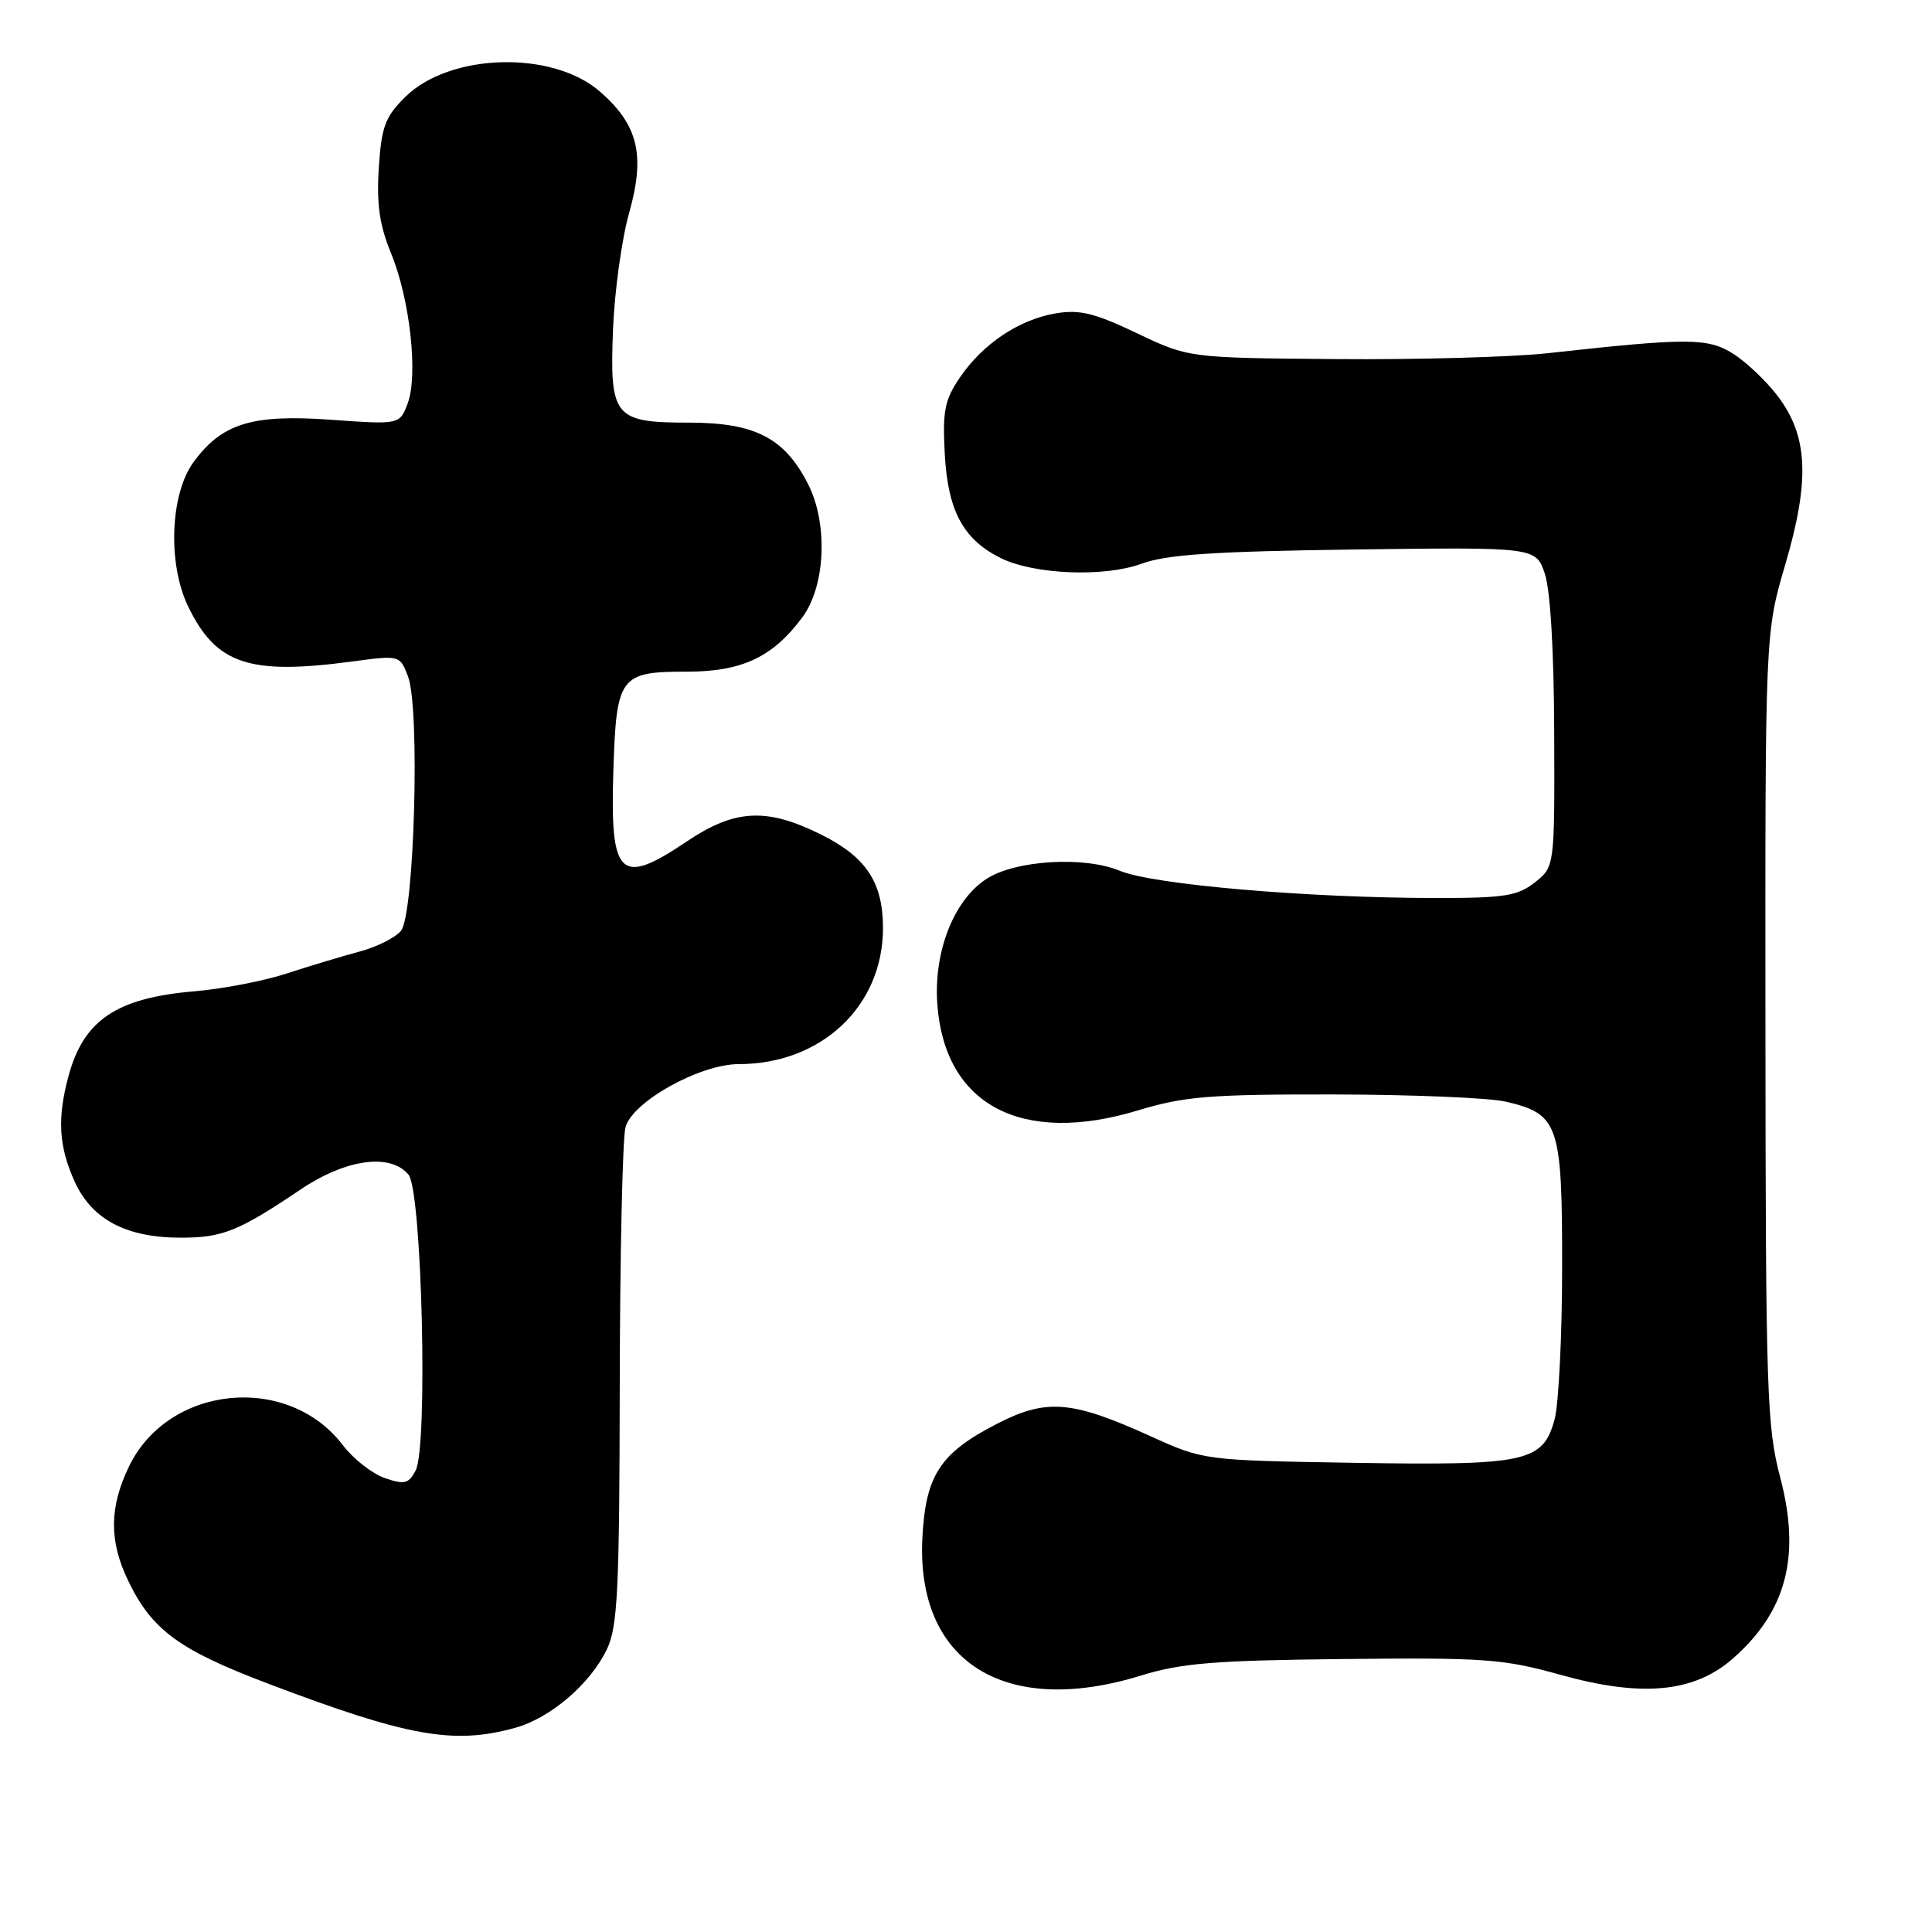 <?xml version="1.0" encoding="UTF-8" standalone="no"?>
<!DOCTYPE svg PUBLIC "-//W3C//DTD SVG 1.1//EN" "http://www.w3.org/Graphics/SVG/1.1/DTD/svg11.dtd" >
<svg xmlns="http://www.w3.org/2000/svg" xmlns:xlink="http://www.w3.org/1999/xlink" version="1.1" viewBox="0 0 256 256">
 <g >
 <path fill="currentColor"
d=" M 68.28 228.94 C 72.96 227.64 78.25 223.10 80.43 218.51 C 81.85 215.52 82.08 210.67 82.12 183.53 C 82.15 166.20 82.49 150.83 82.88 149.37 C 83.78 145.99 92.73 141.00 97.89 141.00 C 108.84 141.00 117.00 133.31 117.00 122.99 C 117.00 116.93 114.79 113.57 108.83 110.60 C 101.58 106.99 97.39 107.20 91.00 111.50 C 82.13 117.47 80.83 116.22 81.27 102.22 C 81.67 89.60 82.11 89.00 90.97 89.00 C 98.32 89.00 102.40 87.08 106.32 81.79 C 109.39 77.65 109.74 69.37 107.07 64.14 C 103.95 58.02 100.06 56.01 91.32 56.00 C 81.35 56.00 80.77 55.28 81.23 43.61 C 81.43 38.60 82.39 31.67 83.36 28.22 C 85.52 20.57 84.57 16.58 79.55 12.18 C 73.23 6.62 59.53 7.01 53.64 12.90 C 51.02 15.51 50.54 16.83 50.19 22.29 C 49.89 27.08 50.29 29.85 51.82 33.57 C 54.33 39.67 55.43 49.73 54.01 53.48 C 52.95 56.27 52.95 56.27 43.72 55.61 C 33.37 54.88 29.39 56.11 25.64 61.24 C 22.54 65.46 22.20 74.72 24.93 80.36 C 28.64 88.03 33.01 89.49 46.74 87.64 C 52.98 86.81 52.98 86.81 54.07 89.65 C 55.67 93.84 54.91 121.20 53.13 123.34 C 52.38 124.25 49.90 125.49 47.63 126.09 C 45.36 126.70 41.02 128.00 38.00 128.99 C 34.98 129.98 29.48 131.04 25.78 131.35 C 15.48 132.22 11.12 135.13 9.10 142.50 C 7.56 148.16 7.77 151.89 9.90 156.58 C 12.17 161.59 16.74 164.00 23.95 164.00 C 29.50 164.00 31.61 163.15 39.85 157.60 C 45.84 153.57 51.73 152.76 54.13 155.65 C 55.91 157.79 56.73 191.77 55.07 194.86 C 54.13 196.62 53.59 196.75 50.96 195.84 C 49.30 195.26 46.80 193.30 45.42 191.48 C 38.13 181.93 22.32 183.50 17.10 194.30 C 14.47 199.73 14.44 204.21 17.00 209.49 C 20.14 215.99 23.72 218.62 35.52 223.09 C 54.05 230.12 60.12 231.21 68.28 228.94 Z  M 151.18 222.02 C 156.54 220.37 160.91 220.01 178.04 219.83 C 196.74 219.63 199.21 219.81 206.76 221.92 C 217.55 224.93 224.47 224.28 229.61 219.77 C 236.73 213.52 238.64 206.18 235.88 195.74 C 234.12 189.06 233.96 184.45 233.93 136.19 C 233.89 83.87 233.89 83.87 236.56 74.80 C 239.85 63.61 239.58 57.76 235.54 52.46 C 234.01 50.46 231.36 47.94 229.63 46.86 C 226.28 44.75 223.62 44.75 205.00 46.81 C 200.32 47.32 187.72 47.67 177.00 47.58 C 157.50 47.42 157.50 47.42 150.62 44.14 C 145.04 41.48 143.03 40.99 139.90 41.52 C 135.03 42.34 130.22 45.56 127.19 50.02 C 125.16 53.01 124.88 54.45 125.19 60.22 C 125.60 67.70 127.65 71.49 132.59 73.94 C 137.02 76.14 146.36 76.51 151.28 74.69 C 154.56 73.48 160.85 73.06 179.50 72.81 C 203.50 72.50 203.50 72.50 204.69 76.00 C 205.43 78.16 205.91 86.25 205.94 97.18 C 206.00 114.85 206.00 114.85 203.37 116.93 C 201.07 118.73 199.35 119.00 190.12 118.99 C 173.26 118.98 152.74 117.21 148.40 115.39 C 143.66 113.41 134.50 113.97 130.68 116.48 C 126.36 119.30 123.70 126.13 124.20 133.07 C 125.17 146.43 135.37 151.82 150.83 147.12 C 156.90 145.28 160.27 145.00 176.66 145.02 C 187.02 145.04 197.30 145.46 199.50 145.97 C 206.55 147.61 207.00 148.93 206.99 167.86 C 206.99 177.01 206.53 186.14 205.98 188.13 C 204.42 193.74 202.26 194.20 179.36 193.83 C 159.50 193.50 159.50 193.50 152.42 190.29 C 141.97 185.55 138.63 185.29 132.05 188.69 C 124.56 192.55 122.64 195.50 122.22 203.78 C 121.38 220.21 133.12 227.60 151.18 222.02 Z "/>
</g>
</svg>